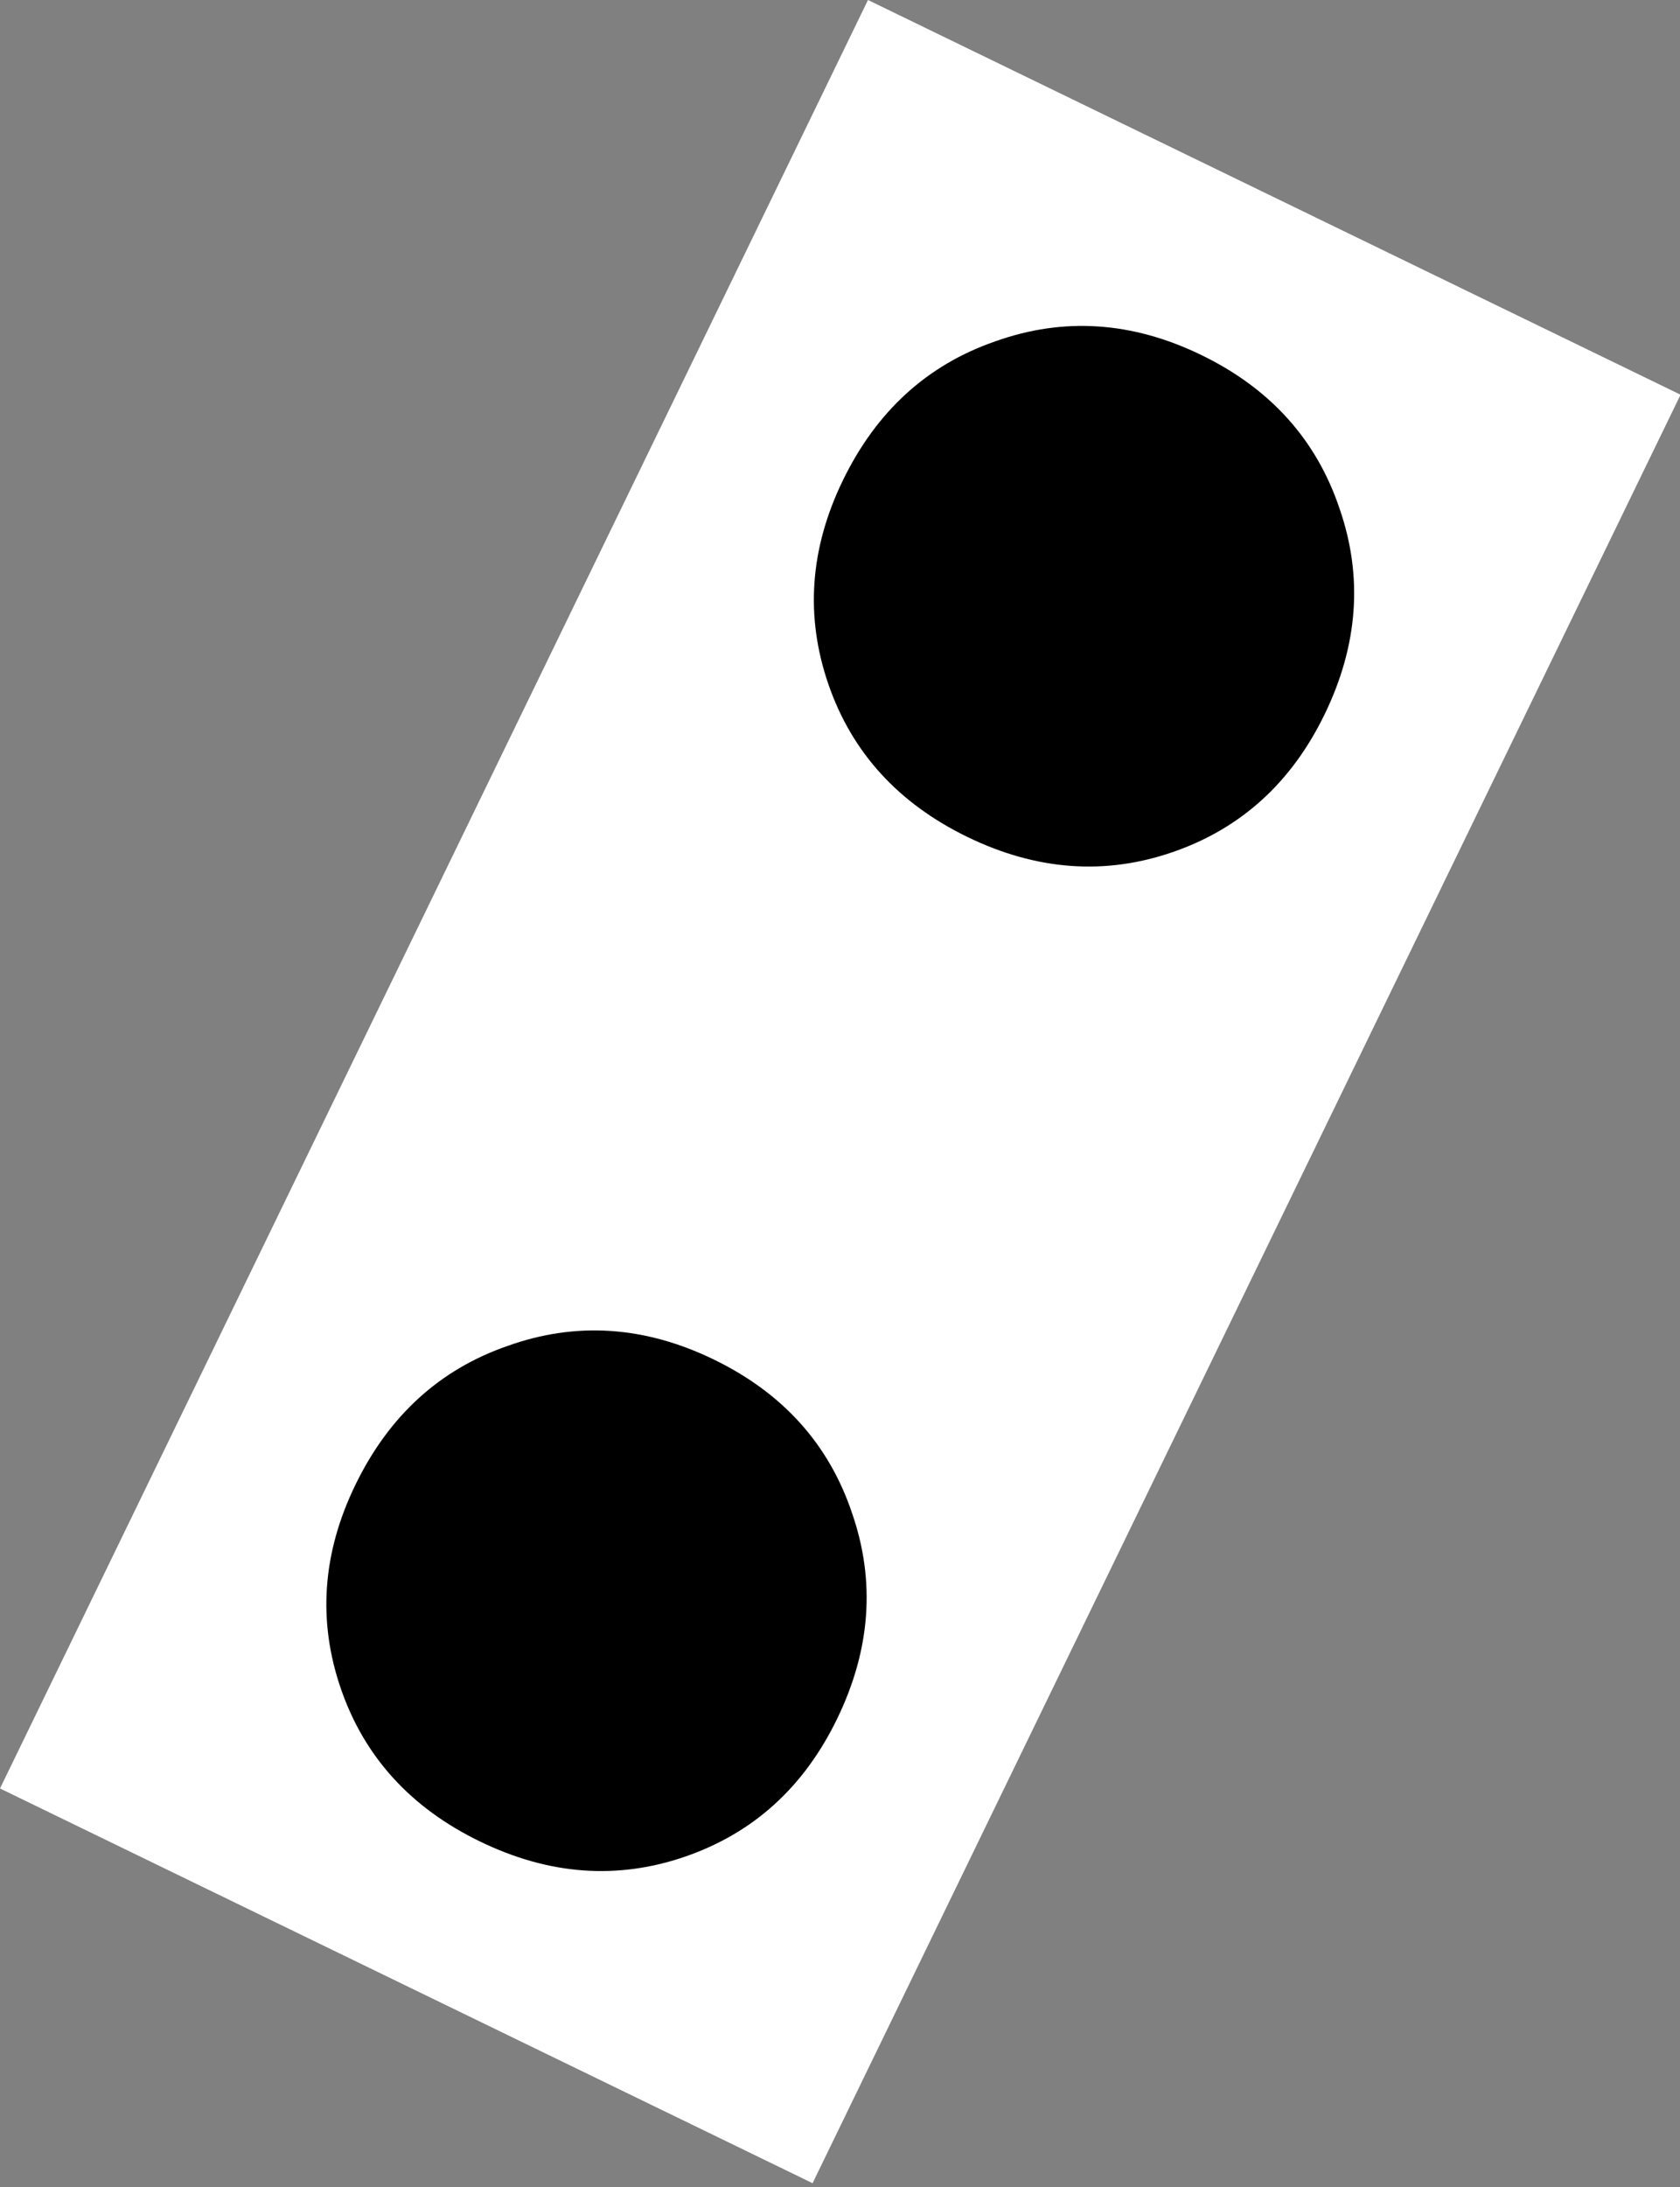 <svg width="219" height="285" viewBox="0 0 219 285" fill="none" xmlns="http://www.w3.org/2000/svg">
<rect x="0" y="0" width="219" height="285" fill="#808080" stroke="none"/>
<path d="M113.148 0L219.073 51.431L105.925 284.467L-4.23405e-05 233.036L113.148 0Z" fill="white"/>
<path d="M44.455 220.094C41.387 211.236 42.01 202.365 46.324 193.481C50.696 184.475 57.312 178.439 66.17 175.371C75.088 172.181 84.049 172.773 93.055 177.145C102.061 181.518 108.068 188.194 111.076 197.174C114.144 206.033 113.492 214.965 109.119 223.971C104.806 232.855 98.22 238.83 89.361 241.898C80.503 244.966 71.571 244.314 62.565 239.941C53.559 235.569 47.523 228.953 44.455 220.094ZM108.005 89.209C104.937 80.35 105.56 71.479 109.873 62.595C114.246 53.59 120.862 47.553 129.72 44.485C138.638 41.296 147.599 41.887 156.605 46.26C165.611 50.632 171.618 57.309 174.626 66.289C177.694 75.147 177.042 84.08 172.669 93.085C168.356 101.969 161.77 107.945 152.911 111.013C144.053 114.081 135.121 113.428 126.115 109.056C117.11 104.683 111.073 98.067 108.005 89.209Z" fill="black"/>
</svg>
